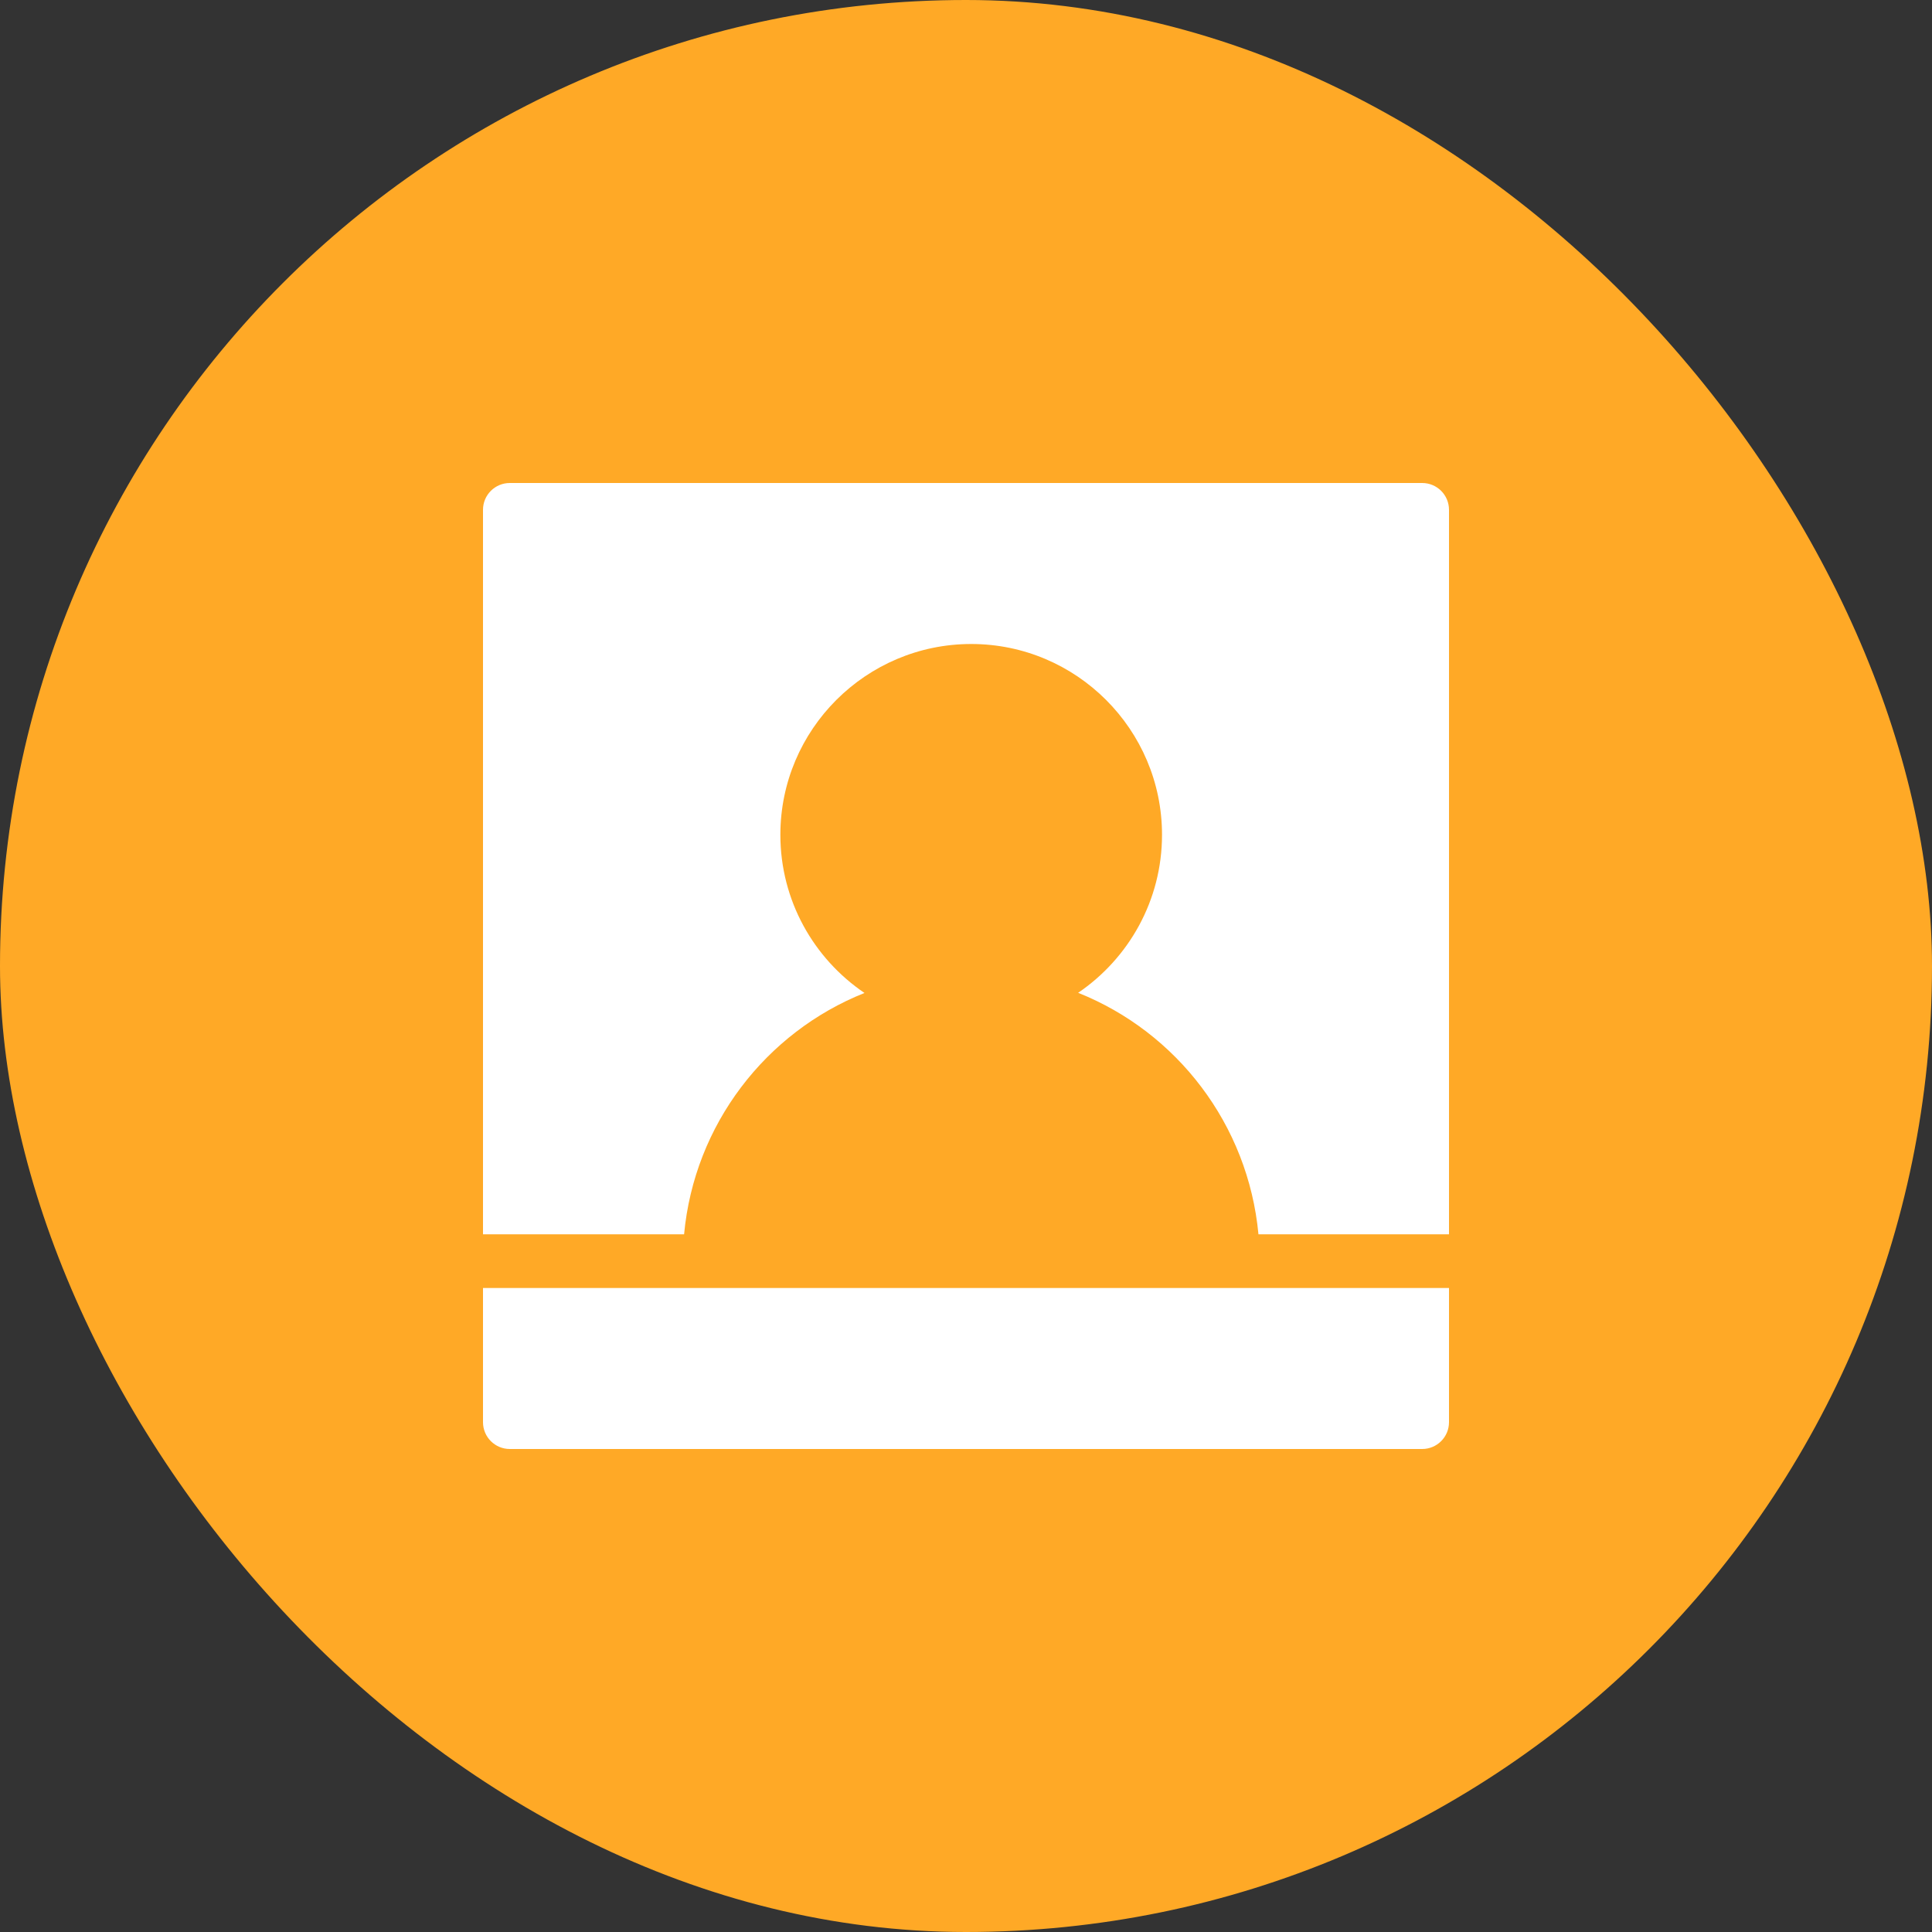 <?xml version="1.0" encoding="UTF-8"?>
<svg width="24px" height="24px" viewBox="0 0 24 24" version="1.1" xmlns="http://www.w3.org/2000/svg" xmlns:xlink="http://www.w3.org/1999/xlink">
    <rect x="0" y="0" width="24" height="24" fill="#333333" stroke="none"/>
    <!-- Generator: Sketch 41.2 (35397) - http://www.bohemiancoding.com/sketch -->
    <title>Icon / Image Personalization / Color</title>
    <desc>Created with Sketch.</desc>
    <defs></defs>
    <g id="Symbols" stroke="none" stroke-width="1" fill="none" fill-rule="evenodd">
        <g id="Icon-/-Image-Personalization-/-Color">
            <rect id="Background-Fill" fill="#FFA926" x="0" y="0" width="24" height="24" rx="12"></rect>
            <path d="M15.324,16 L8.805,16 L6,16 L6,17.667 C6,17.851 6.149,18 6.333,18 L17.667,18 C17.851,18 18,17.851 18,17.667 L18,16 L15.337,16 L15.324,16 Z M17.667,6 L6.333,6 C6.149,6 6,6.149 6,6.333 L6,15.333 L8.498,15.333 C8.625,13.969 9.513,12.824 10.739,12.335 C10.109,11.908 9.694,11.187 9.694,10.37 C9.694,9.063 10.758,8 12.065,8 C13.372,8 14.435,9.063 14.435,10.37 C14.435,11.186 14.021,11.906 13.393,12.333 C14.619,12.822 15.505,13.968 15.633,15.333 L18,15.333 L18,6.333 C18,6.149 17.851,6 17.667,6 Z" id="Icon-/-Image" fill="#FFFFFF"></path>
        </g>
    </g>
</svg>